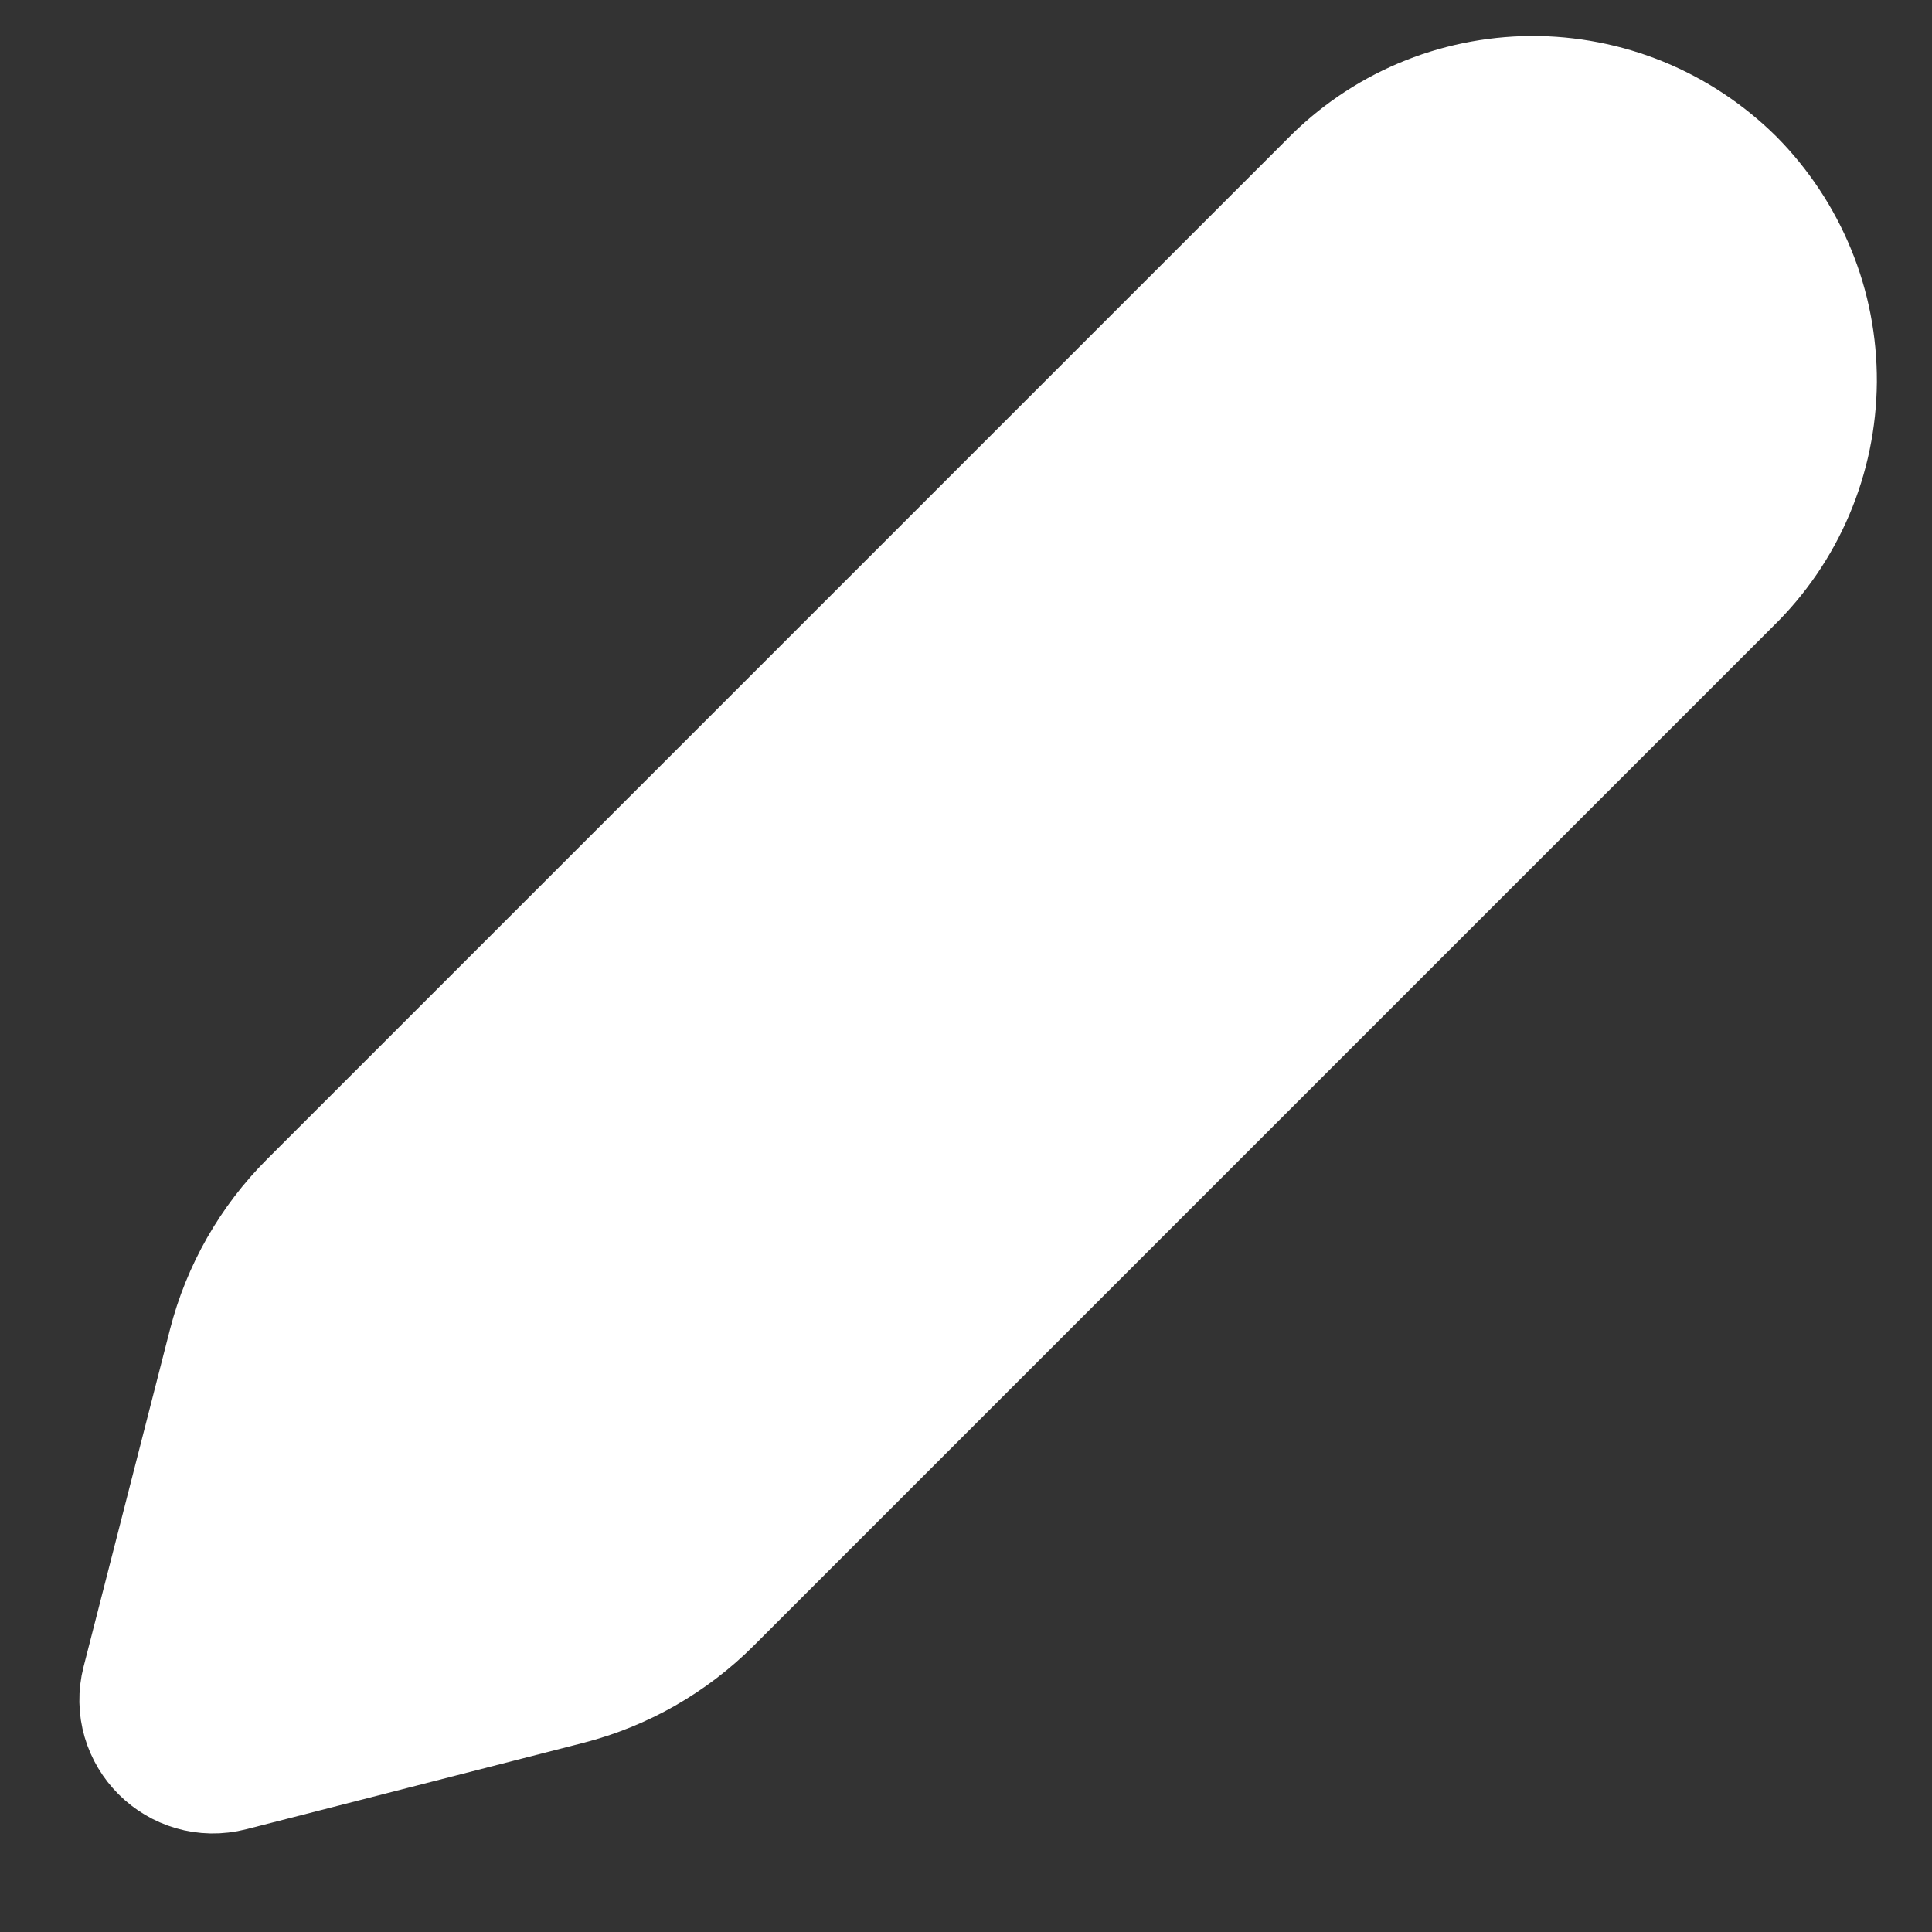 <svg width="13" height="13" viewBox="0 0 13 13" fill="none" xmlns="http://www.w3.org/2000/svg">
<rect x="0" y="0" width="13" height="13" fill="#333333" stroke="none"/>
<path d="M11.599 1.272C11.428 1.103 11.226 0.969 11.004 0.878C10.781 0.787 10.543 0.741 10.303 0.742C10.062 0.744 9.824 0.793 9.603 0.887C9.382 0.981 9.182 1.118 9.014 1.29L2.151 8.153C1.898 8.406 1.717 8.723 1.628 9.07L1.047 11.338C0.971 11.632 1.239 11.9 1.534 11.824L3.801 11.243C4.148 11.154 4.465 10.973 4.718 10.72L11.581 3.857C11.753 3.689 11.89 3.489 11.984 3.267C12.078 3.046 12.127 2.809 12.129 2.568C12.13 2.328 12.085 2.09 11.993 1.867C11.902 1.645 11.768 1.443 11.599 1.272Z" fill="white" stroke="white" stroke-linecap="round" stroke-linejoin="round"/>
</svg>
